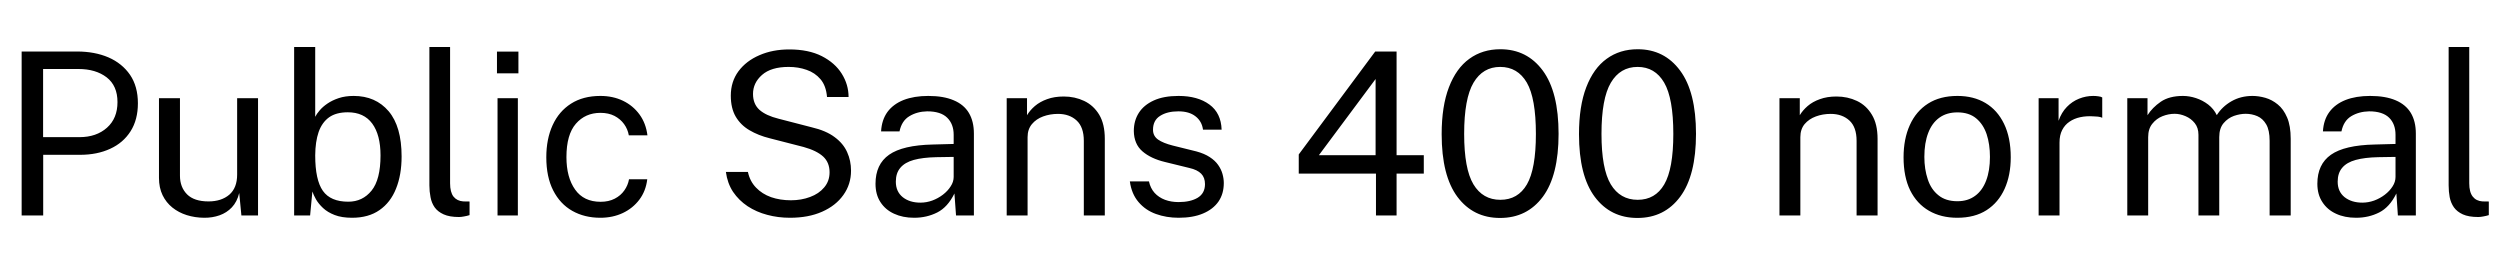 <svg xmlns="http://www.w3.org/2000/svg" xmlns:xlink="http://www.w3.org/1999/xlink" width="264.504" height="28.2"><path fill="black" d="M4.57 22.80L2.29 22.80L2.29 5.45L8.16 5.45Q10.02 5.45 11.47 6.07Q12.92 6.70 13.76 7.92Q14.59 9.14 14.59 10.93L14.59 10.93Q14.59 12.66 13.82 13.88Q13.04 15.11 11.66 15.74Q10.28 16.38 8.46 16.38L8.46 16.38L4.57 16.38L4.57 22.80ZM4.56 7.30L4.56 14.51L8.41 14.51Q10.20 14.51 11.32 13.51Q12.43 12.52 12.43 10.80L12.43 10.80Q12.43 9.07 11.28 8.18Q10.13 7.30 8.30 7.30L8.30 7.30L4.56 7.30ZM21.59 23.04L21.59 23.04Q20.62 23.03 19.76 22.76Q18.90 22.49 18.24 21.96Q17.58 21.43 17.20 20.65Q16.82 19.86 16.82 18.82L16.82 18.82L16.82 10.39L19.04 10.39L19.04 18.59Q19.04 19.80 19.79 20.56Q20.54 21.31 22.06 21.31L22.06 21.31Q23.42 21.31 24.26 20.60Q25.09 19.88 25.09 18.47L25.09 18.47L25.09 10.39L27.30 10.39L27.30 22.80L25.54 22.80L25.31 20.42Q25.08 21.36 24.53 21.94Q23.99 22.51 23.23 22.78Q22.46 23.05 21.59 23.04ZM37.25 23.04L37.25 23.04Q36.16 23.04 35.41 22.75Q34.66 22.46 34.18 22.01Q33.70 21.56 33.43 21.09Q33.17 20.62 33.05 20.26L33.05 20.26L32.81 22.80L31.12 22.80L31.12 4.97L33.35 4.97L33.35 12.36Q33.50 12.05 33.82 11.68Q34.14 11.30 34.64 10.96Q35.15 10.61 35.84 10.38Q36.53 10.15 37.42 10.15L37.42 10.15Q39.74 10.15 41.12 11.77Q42.49 13.39 42.49 16.55L42.49 16.55Q42.49 18.50 41.90 19.96Q41.32 21.42 40.15 22.23Q38.99 23.04 37.25 23.04ZM36.85 21.34L36.85 21.34Q38.36 21.34 39.31 20.17Q40.26 19.00 40.26 16.44L40.26 16.44Q40.26 14.27 39.38 13.07Q38.50 11.88 36.80 11.88L36.80 11.88Q35.57 11.88 34.82 12.41Q34.07 12.95 33.71 13.97Q33.36 14.99 33.35 16.44L33.35 16.44Q33.35 19.04 34.16 20.19Q34.97 21.34 36.85 21.34ZM48.56 22.96L48.56 22.96Q47.56 22.96 46.94 22.68Q46.32 22.40 45.99 21.94Q45.66 21.47 45.55 20.86Q45.43 20.26 45.43 19.61L45.43 19.61L45.43 4.97L47.62 4.97L47.62 19.39Q47.62 20.33 47.98 20.80Q48.35 21.26 49.01 21.31L49.01 21.31L49.68 21.32L49.68 22.76Q49.40 22.85 49.10 22.90Q48.80 22.96 48.56 22.96ZM54.79 22.80L52.64 22.80L52.64 10.39L54.79 10.39L54.79 22.80ZM54.85 7.76L52.58 7.76L52.58 5.46L54.85 5.46L54.85 7.76ZM63.52 23.04L63.52 23.04Q61.84 23.04 60.55 22.31Q59.26 21.58 58.53 20.15Q57.80 18.72 57.80 16.64L57.80 16.64Q57.80 14.70 58.47 13.24Q59.14 11.78 60.41 10.97Q61.69 10.15 63.52 10.15L63.52 10.15Q64.85 10.15 65.91 10.66Q66.97 11.17 67.66 12.11Q68.34 13.04 68.50 14.32L68.50 14.32L66.53 14.32Q66.42 13.67 66.03 13.13Q65.64 12.59 65.01 12.26Q64.38 11.94 63.53 11.94L63.53 11.94Q61.93 11.94 60.93 13.09Q59.93 14.24 59.93 16.62L59.93 16.62Q59.93 18.77 60.85 20.06Q61.76 21.35 63.55 21.35L63.55 21.35Q64.40 21.35 65.04 21.02Q65.68 20.69 66.06 20.14Q66.44 19.60 66.55 18.97L66.55 18.97L68.48 18.97Q68.33 20.22 67.64 21.13Q66.95 22.04 65.89 22.54Q64.82 23.04 63.52 23.04ZM83.58 23.04L83.58 23.04Q82.31 23.04 81.17 22.73Q80.03 22.43 79.10 21.82Q78.17 21.20 77.56 20.30Q76.96 19.39 76.80 18.19L76.80 18.19L79.13 18.19Q79.34 19.18 79.99 19.85Q80.63 20.52 81.58 20.86Q82.54 21.19 83.68 21.19L83.68 21.19Q84.78 21.19 85.71 20.84Q86.64 20.50 87.20 19.83Q87.77 19.16 87.77 18.23L87.77 18.23Q87.77 17.20 87.10 16.57Q86.42 15.94 85.02 15.55L85.02 15.55L81.44 14.63Q80.23 14.33 79.30 13.78Q78.37 13.24 77.84 12.34Q77.32 11.45 77.32 10.12L77.32 10.12Q77.32 8.64 78.13 7.54Q78.95 6.44 80.35 5.84Q81.74 5.23 83.51 5.23L83.51 5.23Q85.55 5.23 86.95 5.94Q88.34 6.65 89.06 7.80Q89.78 8.95 89.78 10.26L89.78 10.26L87.50 10.26Q87.40 9.07 86.81 8.38Q86.22 7.69 85.34 7.39Q84.47 7.08 83.44 7.08L83.44 7.08Q81.58 7.08 80.62 7.93Q79.67 8.77 79.67 9.94L79.67 9.94Q79.67 11.00 80.35 11.62Q81.04 12.23 82.37 12.56L82.37 12.56L85.85 13.46Q87.40 13.82 88.31 14.51Q89.23 15.19 89.63 16.10Q90.04 17.00 90.04 18.06L90.04 18.06Q90.04 19.50 89.23 20.63Q88.43 21.76 86.98 22.40Q85.54 23.04 83.58 23.04ZM96.72 23.04L96.72 23.04Q95.51 23.04 94.59 22.61Q93.67 22.19 93.15 21.38Q92.63 20.58 92.63 19.44L92.63 19.44Q92.63 17.38 94.07 16.37Q95.51 15.36 98.69 15.29L98.69 15.29L100.90 15.23L100.90 14.26Q100.90 13.12 100.21 12.45Q99.53 11.78 98.10 11.78L98.10 11.78Q97.03 11.80 96.22 12.29Q95.40 12.78 95.17 13.90L95.17 13.90L93.22 13.90Q93.29 12.68 93.89 11.85Q94.50 11.02 95.60 10.58Q96.71 10.15 98.21 10.15L98.21 10.15Q99.83 10.15 100.90 10.61Q101.98 11.06 102.51 11.95Q103.04 12.84 103.04 14.14L103.04 14.14L103.04 22.80L101.15 22.80L100.98 20.47Q100.27 21.92 99.16 22.48Q98.05 23.04 96.72 23.04ZM97.38 21.44L97.38 21.44Q98.02 21.44 98.63 21.22Q99.25 20.99 99.76 20.60Q100.27 20.21 100.58 19.72Q100.90 19.24 100.90 18.72L100.90 18.72L100.90 16.60L99.06 16.63Q97.63 16.66 96.68 16.92Q95.74 17.18 95.26 17.75Q94.78 18.31 94.78 19.22L94.78 19.22Q94.78 20.27 95.51 20.86Q96.24 21.44 97.38 21.44ZM108.72 22.80L106.51 22.80L106.51 10.39L108.66 10.39L108.66 12.19Q108.96 11.68 109.49 11.22Q110.03 10.76 110.79 10.49Q111.55 10.21 112.55 10.21L112.55 10.21Q113.72 10.21 114.71 10.68Q115.70 11.15 116.30 12.14Q116.89 13.13 116.89 14.69L116.89 14.69L116.89 22.80L114.67 22.80L114.67 14.90Q114.67 13.45 113.91 12.75Q113.15 12.05 111.94 12.05L111.94 12.05Q111.10 12.05 110.36 12.32Q109.63 12.59 109.18 13.13Q108.72 13.68 108.72 14.51L108.72 14.51L108.72 22.80ZM124.70 23.04L124.70 23.04Q123.41 23.04 122.30 22.64Q121.19 22.24 120.46 21.38Q119.72 20.52 119.54 19.19L119.54 19.19L121.56 19.19Q121.72 19.92 122.16 20.41Q122.60 20.89 123.26 21.14Q123.91 21.38 124.69 21.38L124.69 21.38Q125.95 21.38 126.72 20.92Q127.49 20.45 127.49 19.48L127.49 19.48Q127.49 18.79 127.09 18.38Q126.68 17.96 125.83 17.77L125.83 17.77L123.26 17.14Q121.76 16.78 120.87 16.01Q119.98 15.24 119.96 13.86L119.96 13.86Q119.96 12.77 120.49 11.94Q121.02 11.11 122.07 10.63Q123.12 10.15 124.69 10.15L124.69 10.15Q126.72 10.15 127.96 11.06Q129.19 11.96 129.25 13.72L129.25 13.72L127.28 13.72Q127.16 12.83 126.49 12.31Q125.82 11.78 124.67 11.78L124.67 11.78Q123.49 11.78 122.74 12.26Q121.99 12.73 121.99 13.73L121.99 13.73Q121.99 14.39 122.53 14.77Q123.06 15.14 124.08 15.40L124.08 15.40L126.58 16.02Q127.43 16.25 127.99 16.62Q128.56 16.99 128.88 17.45Q129.20 17.90 129.34 18.40Q129.48 18.90 129.48 19.36L129.48 19.36Q129.48 20.50 128.92 21.32Q128.35 22.14 127.28 22.59Q126.22 23.04 124.70 23.04ZM147.76 22.80L145.58 22.80L145.58 18.37L137.41 18.37L137.41 16.34L145.50 5.45L147.76 5.45L147.76 16.42L150.64 16.42L150.64 18.37L147.76 18.37L147.76 22.80ZM145.54 8.36L139.54 16.42L145.54 16.42L145.54 8.36ZM158.71 23.06L158.71 23.06Q155.87 23.06 154.20 20.83Q152.53 18.59 152.53 14.20L152.53 14.20Q152.53 11.23 153.30 9.23Q154.07 7.22 155.46 6.22Q156.85 5.21 158.74 5.21L158.74 5.21Q161.56 5.21 163.23 7.47Q164.90 9.73 164.90 14.16L164.90 14.16Q164.90 18.56 163.24 20.81Q161.57 23.06 158.71 23.06ZM158.74 21.14L158.74 21.14Q160.60 21.14 161.55 19.51Q162.50 17.87 162.50 14.17L162.50 14.17Q162.50 10.40 161.54 8.74Q160.57 7.08 158.72 7.08L158.72 7.08Q156.89 7.08 155.90 8.75Q154.91 10.43 154.91 14.17L154.91 14.17Q154.91 17.86 155.89 19.50Q156.88 21.14 158.74 21.14ZM173.24 23.06L173.24 23.06Q170.40 23.06 168.73 20.83Q167.06 18.59 167.06 14.20L167.06 14.20Q167.06 11.23 167.83 9.23Q168.60 7.22 169.99 6.22Q171.38 5.21 173.27 5.21L173.27 5.21Q176.09 5.21 177.76 7.47Q179.44 9.73 179.44 14.16L179.44 14.16Q179.44 18.56 177.77 20.81Q176.10 23.06 173.24 23.06ZM173.27 21.14L173.27 21.14Q175.13 21.14 176.08 19.51Q177.04 17.87 177.04 14.17L177.04 14.17Q177.04 10.40 176.07 8.74Q175.10 7.08 173.26 7.08L173.26 7.08Q171.42 7.08 170.43 8.75Q169.44 10.43 169.44 14.17L169.44 14.17Q169.44 17.86 170.42 19.50Q171.41 21.14 173.27 21.14ZM190.48 22.80L188.27 22.80L188.27 10.39L190.42 10.39L190.42 12.19Q190.72 11.68 191.25 11.22Q191.78 10.76 192.55 10.49Q193.31 10.21 194.30 10.21L194.30 10.21Q195.48 10.21 196.47 10.68Q197.46 11.15 198.05 12.14Q198.65 13.13 198.65 14.69L198.65 14.69L198.65 22.80L196.43 22.80L196.43 14.90Q196.43 13.45 195.67 12.75Q194.90 12.05 193.69 12.05L193.69 12.05Q192.85 12.05 192.12 12.32Q191.39 12.59 190.93 13.13Q190.48 13.68 190.48 14.51L190.48 14.51L190.48 22.80ZM207.08 23.04L207.08 23.04Q205.37 23.04 204.09 22.30Q202.81 21.56 202.10 20.14Q201.40 18.71 201.40 16.64L201.40 16.64Q201.40 14.70 202.06 13.24Q202.72 11.77 203.99 10.96Q205.26 10.15 207.10 10.15L207.10 10.15Q208.81 10.15 210.07 10.90Q211.33 11.65 212.03 13.10Q212.74 14.56 212.74 16.64L212.74 16.64Q212.74 18.54 212.09 19.98Q211.44 21.42 210.19 22.23Q208.93 23.04 207.08 23.04ZM207.10 21.29L207.10 21.29Q208.20 21.29 208.97 20.72Q209.74 20.16 210.14 19.10Q210.54 18.05 210.54 16.60L210.54 16.60Q210.54 15.26 210.19 14.20Q209.83 13.14 209.08 12.52Q208.32 11.89 207.10 11.89L207.10 11.89Q205.97 11.89 205.19 12.45Q204.41 13.01 204.01 14.06Q203.60 15.12 203.60 16.60L203.60 16.60Q203.60 17.90 203.96 18.97Q204.31 20.04 205.09 20.66Q205.86 21.29 207.10 21.29ZM217.90 22.80L215.69 22.80L215.69 10.39L217.80 10.39L217.80 12.78Q218.11 11.89 218.68 11.31Q219.24 10.73 219.97 10.44Q220.69 10.15 221.47 10.15L221.47 10.15Q221.75 10.15 222.01 10.19Q222.28 10.22 222.42 10.31L222.42 10.31L222.42 12.46Q222.24 12.37 221.96 12.34Q221.68 12.31 221.48 12.31L221.48 12.31Q220.74 12.26 220.09 12.40Q219.44 12.54 218.95 12.88Q218.46 13.21 218.18 13.76Q217.90 14.30 217.90 15.08L217.90 15.08L217.90 22.80ZM227.28 22.80L225.07 22.80L225.07 10.39L227.21 10.39L227.21 12.19Q227.72 11.38 228.62 10.76Q229.52 10.15 230.96 10.15L230.96 10.15Q231.64 10.15 232.34 10.38Q233.04 10.61 233.63 11.06Q234.22 11.52 234.54 12.18L234.54 12.18Q235.12 11.27 236.10 10.71Q237.08 10.15 238.32 10.15L238.32 10.15Q238.97 10.15 239.68 10.35Q240.38 10.55 240.99 11.05Q241.60 11.54 241.98 12.43Q242.36 13.31 242.36 14.69L242.36 14.69L242.36 22.80L240.13 22.80L240.13 14.90Q240.13 13.78 239.77 13.16Q239.41 12.54 238.83 12.29Q238.25 12.04 237.59 12.04L237.59 12.04Q237.01 12.04 236.36 12.26Q235.72 12.49 235.26 13.03Q234.80 13.57 234.80 14.51L234.80 14.51L234.80 22.80L232.60 22.80L232.60 14.26Q232.60 13.52 232.21 13.03Q231.82 12.54 231.23 12.29Q230.65 12.04 230.08 12.04L230.08 12.04Q229.44 12.04 228.80 12.29Q228.16 12.54 227.72 13.09Q227.28 13.63 227.28 14.51L227.28 14.51L227.28 22.80ZM249.28 23.04L249.28 23.04Q248.06 23.04 247.15 22.61Q246.23 22.19 245.71 21.38Q245.18 20.58 245.18 19.44L245.18 19.44Q245.18 17.38 246.62 16.37Q248.06 15.36 251.24 15.29L251.24 15.29L253.45 15.23L253.45 14.26Q253.45 13.12 252.77 12.45Q252.08 11.78 250.66 11.78L250.66 11.78Q249.59 11.80 248.77 12.29Q247.96 12.78 247.73 13.90L247.73 13.90L245.77 13.90Q245.84 12.68 246.45 11.85Q247.06 11.02 248.16 10.58Q249.26 10.15 250.76 10.15L250.76 10.15Q252.38 10.15 253.46 10.61Q254.53 11.06 255.07 11.95Q255.60 12.84 255.60 14.14L255.60 14.14L255.60 22.80L253.70 22.80L253.54 20.47Q252.83 21.92 251.72 22.48Q250.61 23.04 249.28 23.04ZM249.94 21.44L249.94 21.44Q250.57 21.44 251.19 21.22Q251.81 20.99 252.32 20.60Q252.83 20.21 253.14 19.72Q253.45 19.24 253.45 18.72L253.45 18.72L253.45 16.60L251.62 16.63Q250.19 16.66 249.24 16.92Q248.29 17.18 247.81 17.75Q247.33 18.31 247.33 19.22L247.33 19.22Q247.33 20.27 248.06 20.86Q248.80 21.44 249.94 21.44ZM262.20 22.96L262.20 22.96Q261.19 22.96 260.57 22.68Q259.96 22.40 259.63 21.94Q259.30 21.47 259.18 20.86Q259.07 20.26 259.07 19.61L259.07 19.61L259.07 4.97L261.25 4.97L261.25 19.39Q261.25 20.33 261.62 20.80Q261.98 21.26 262.64 21.31L262.64 21.31L263.32 21.32L263.32 22.76Q263.04 22.85 262.74 22.90Q262.44 22.96 262.20 22.96Z"/></svg>